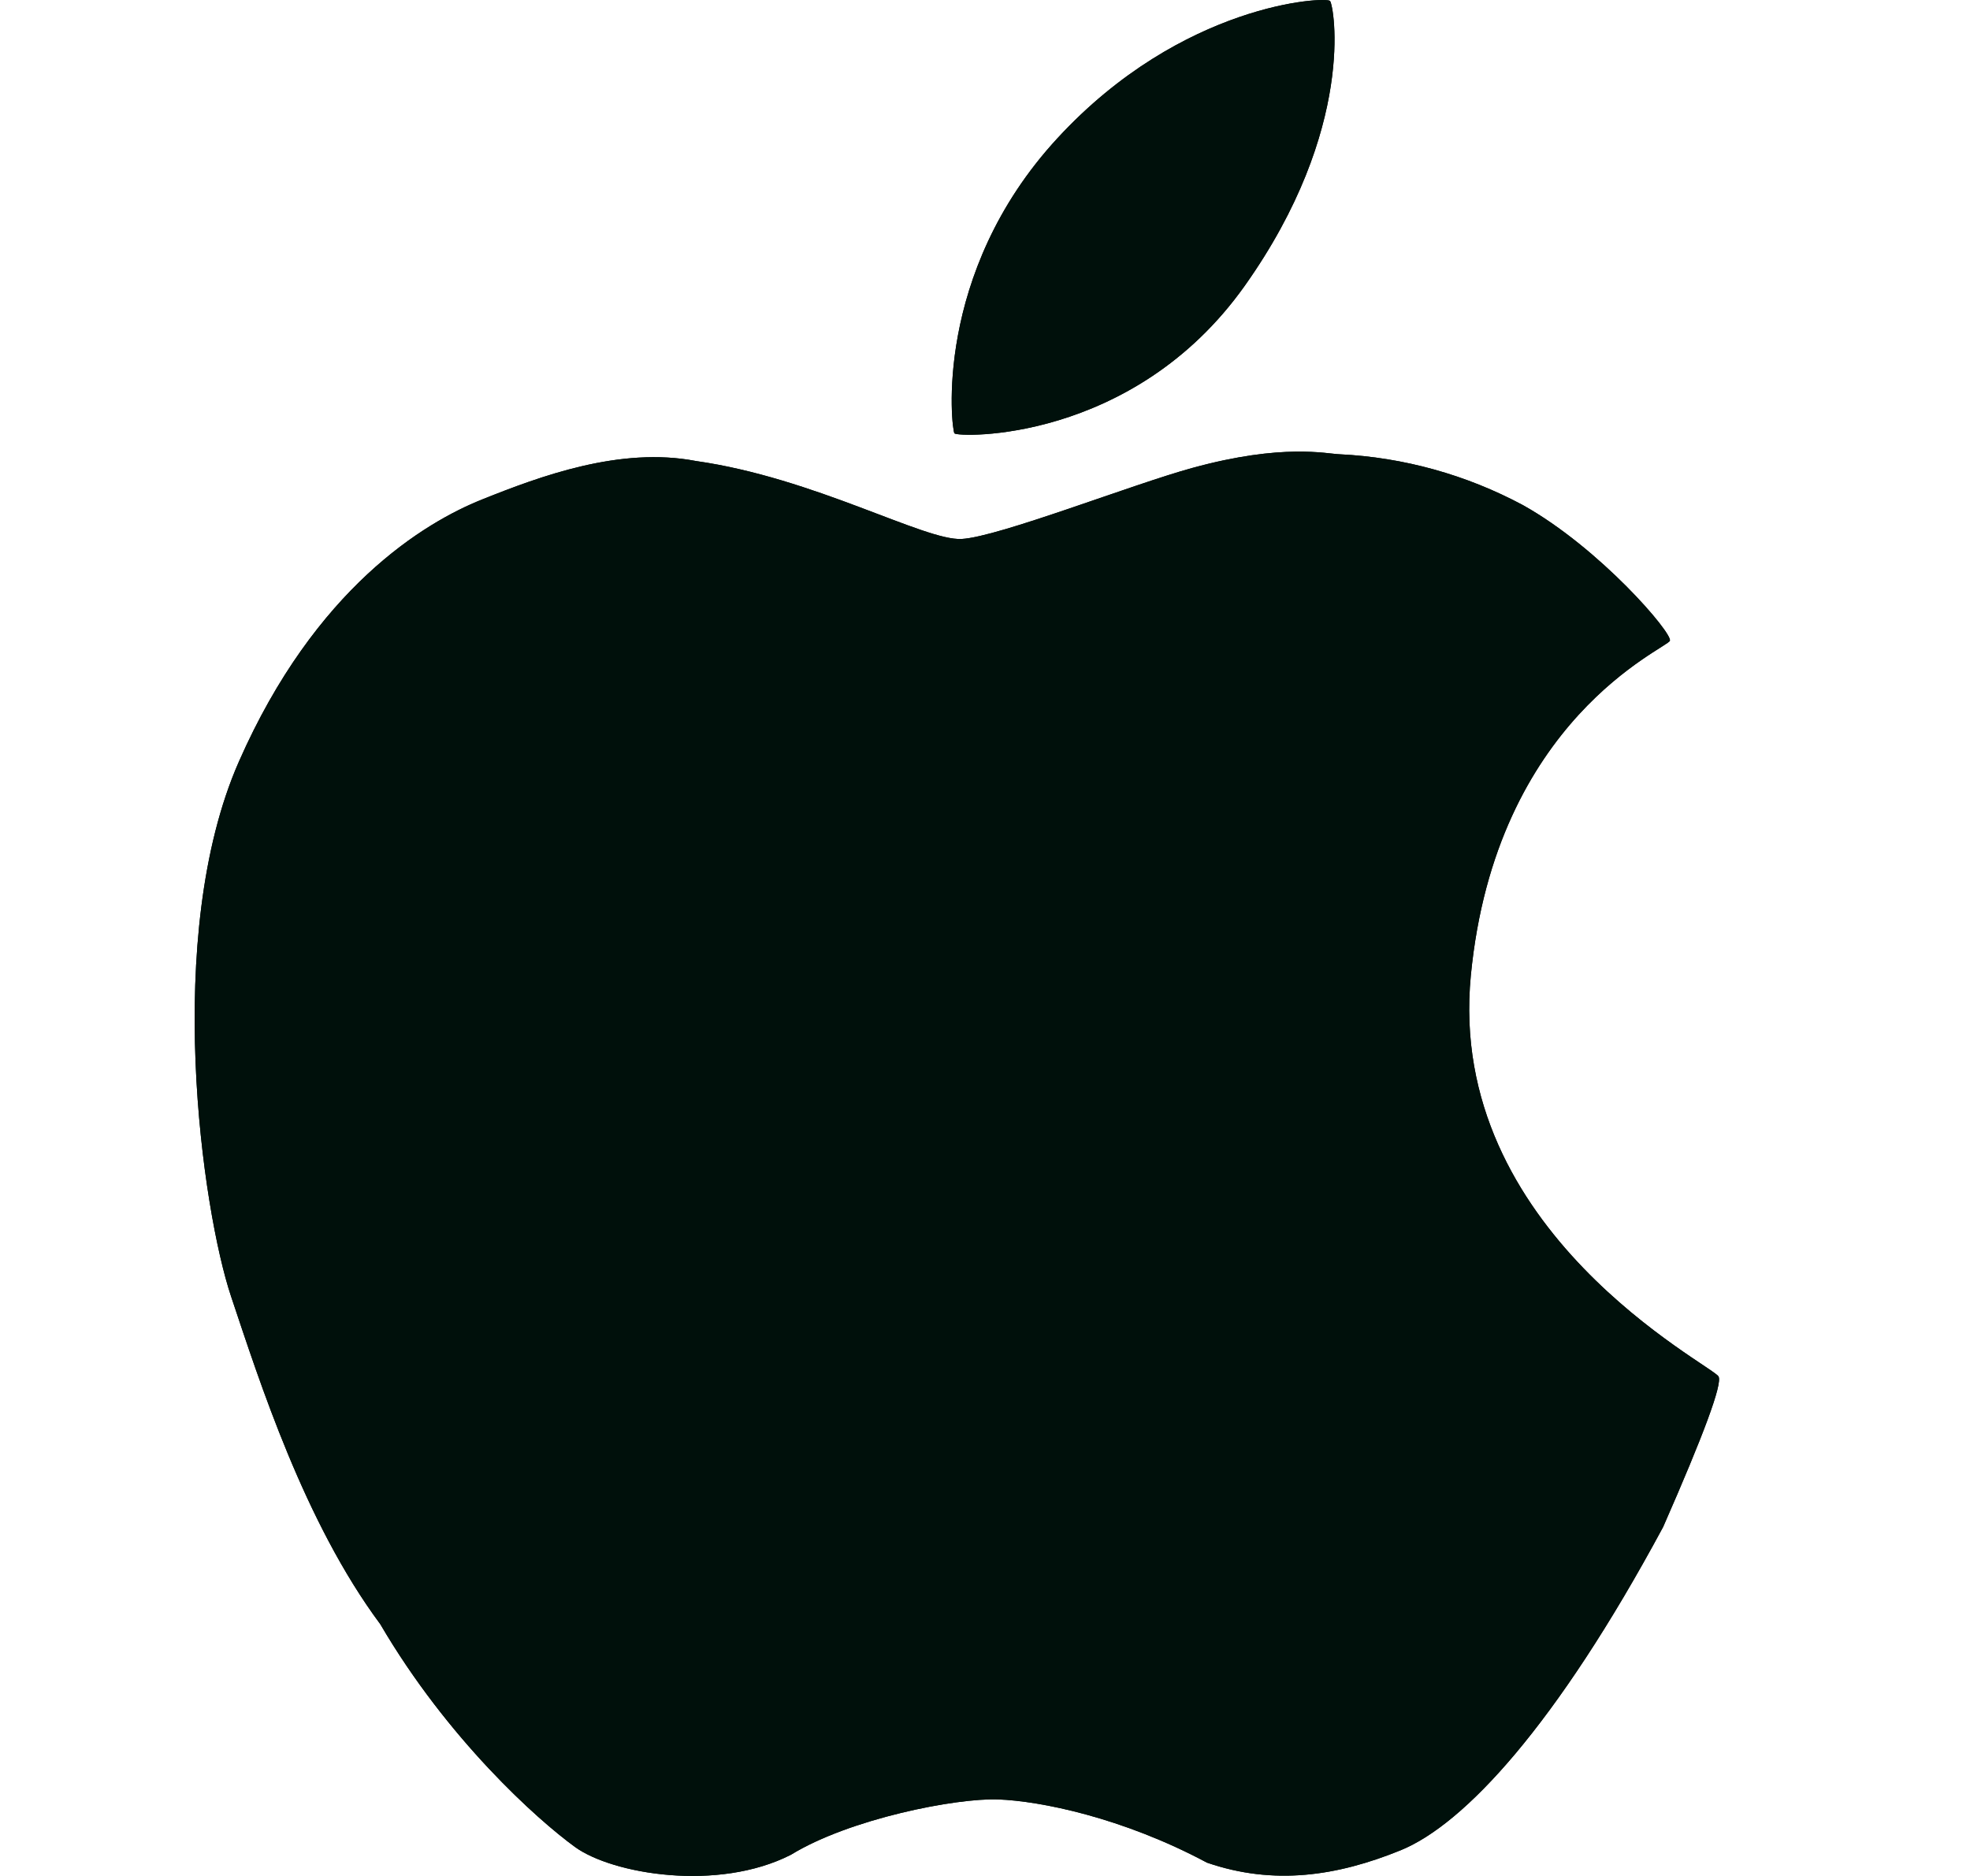<svg width="21" height="20" viewBox="0 0 21 20" fill="none" xmlns="http://www.w3.org/2000/svg">
<g clip-path="url(#clip0_74_825)">
<path d="M14.178 0.01C14.135 -0.037 12.604 0.029 11.271 1.475C9.939 2.92 10.144 4.578 10.174 4.62C10.204 4.663 12.074 4.729 13.268 3.048C14.461 1.366 14.22 0.059 14.178 0.01ZM18.32 14.676C18.26 14.556 15.414 13.134 15.679 10.399C15.944 7.663 17.773 6.913 17.801 6.831C17.83 6.75 17.055 5.844 16.234 5.385C15.631 5.062 14.963 4.876 14.28 4.843C14.145 4.839 13.676 4.724 12.713 4.988C12.078 5.161 10.646 5.724 10.252 5.746C9.858 5.769 8.683 5.094 7.419 4.915C6.61 4.759 5.753 5.079 5.139 5.325C4.526 5.57 3.361 6.268 2.546 8.121C1.731 9.974 2.158 12.909 2.463 13.821C2.768 14.732 3.244 16.226 4.054 17.316C4.774 18.546 5.729 19.4 6.128 19.69C6.526 19.98 7.651 20.172 8.431 19.774C9.059 19.389 10.191 19.168 10.639 19.184C11.085 19.2 11.965 19.376 12.866 19.858C13.58 20.104 14.255 20.001 14.931 19.726C15.607 19.45 16.586 18.402 17.729 16.279C18.163 15.291 18.36 14.758 18.32 14.676Z" fill="#00100B"/>
<path d="M14.178 0.01C14.135 -0.037 12.604 0.029 11.271 1.475C9.939 2.92 10.144 4.578 10.174 4.62C10.204 4.663 12.074 4.729 13.268 3.048C14.461 1.366 14.22 0.059 14.178 0.01ZM18.32 14.676C18.26 14.556 15.414 13.134 15.679 10.399C15.944 7.663 17.773 6.913 17.801 6.831C17.83 6.75 17.055 5.844 16.234 5.385C15.631 5.062 14.963 4.876 14.28 4.843C14.145 4.839 13.676 4.724 12.713 4.988C12.078 5.161 10.646 5.724 10.252 5.746C9.858 5.769 8.683 5.094 7.419 4.915C6.61 4.759 5.753 5.079 5.139 5.325C4.526 5.57 3.361 6.268 2.546 8.121C1.731 9.974 2.158 12.909 2.463 13.821C2.768 14.732 3.244 16.226 4.054 17.316C4.774 18.546 5.729 19.4 6.128 19.69C6.526 19.98 7.651 20.172 8.431 19.774C9.059 19.389 10.191 19.168 10.639 19.184C11.085 19.2 11.965 19.376 12.866 19.858C13.58 20.104 14.255 20.001 14.931 19.726C15.607 19.45 16.586 18.402 17.729 16.279C18.163 15.291 18.36 14.758 18.32 14.676Z" fill="#00100B"/>
</g>
<defs>
<clipPath id="clip0_74_825">
<rect width="20" height="20" fill="white" transform="translate(0.2)"/>
</clipPath>
</defs>
</svg>

